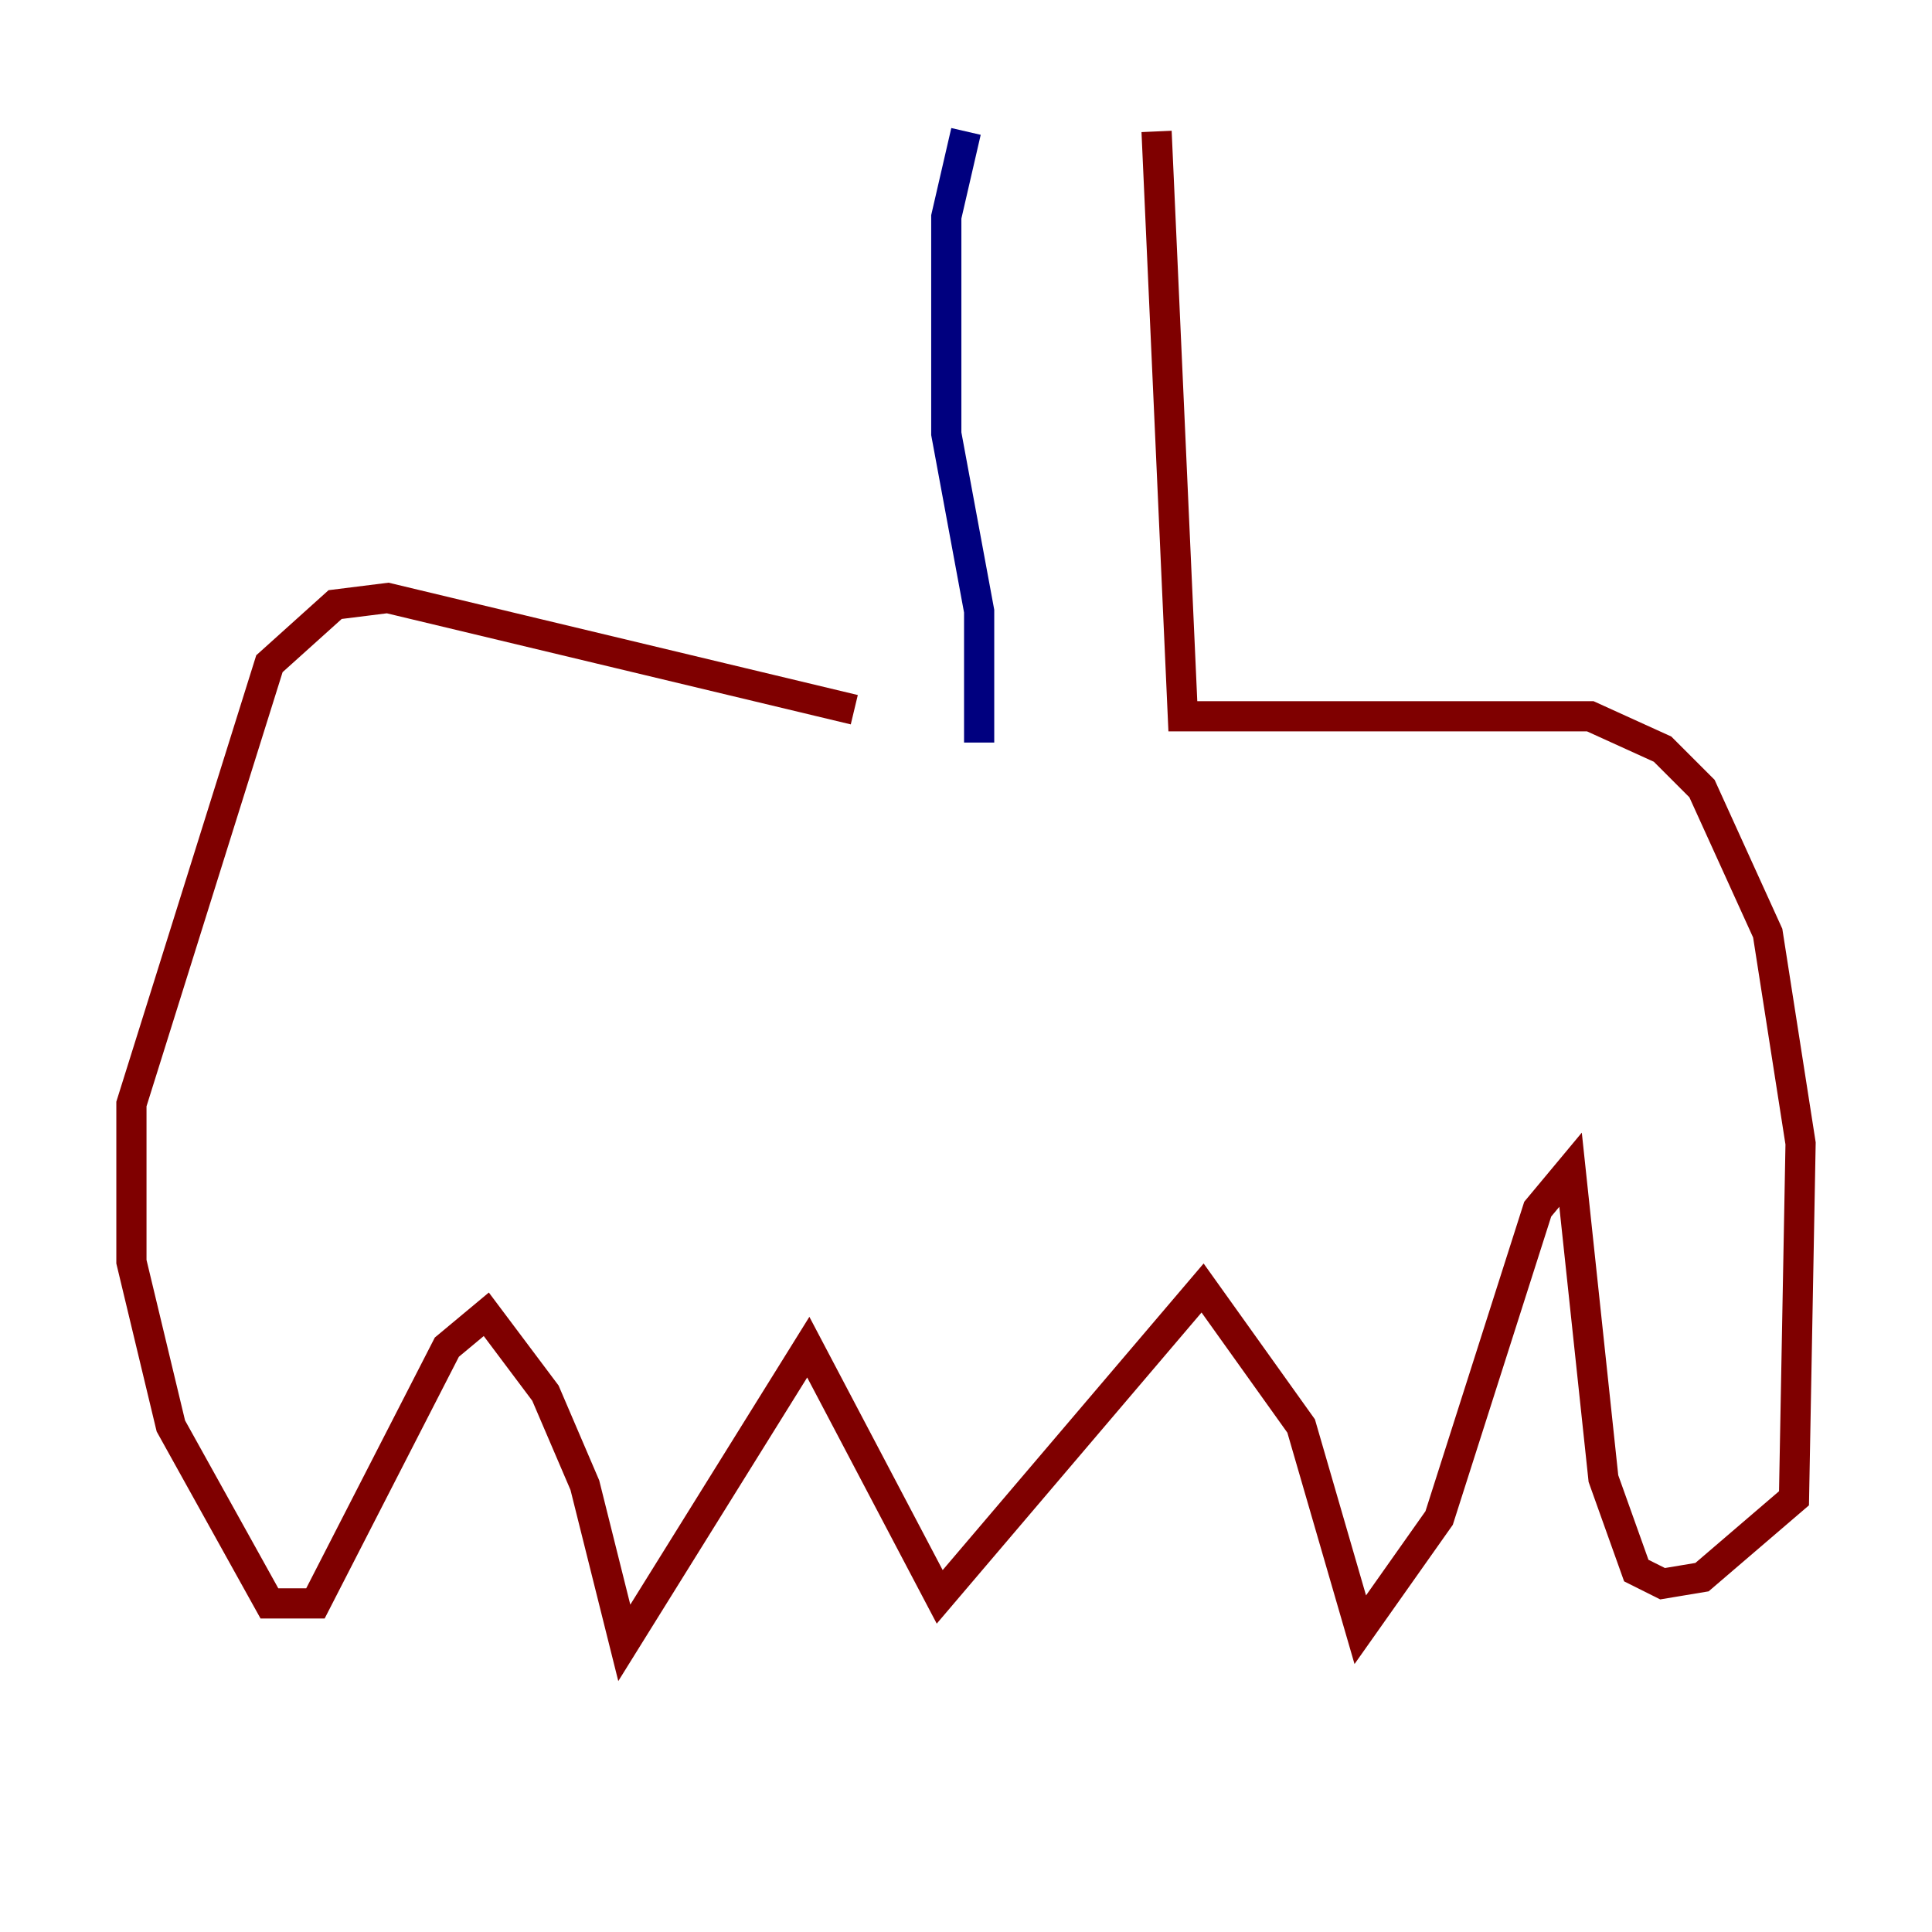 <?xml version="1.0" encoding="utf-8" ?>
<svg baseProfile="tiny" height="128" version="1.2" viewBox="0,0,128,128" width="128" xmlns="http://www.w3.org/2000/svg" xmlns:ev="http://www.w3.org/2001/xml-events" xmlns:xlink="http://www.w3.org/1999/xlink"><defs /><polyline fill="none" points="64.0,8.707 62.694,14.367 62.694,28.735 64.871,40.49 64.871,49.197" stroke="#00007f" stroke-width="2" /><polyline fill="none" points="76.626,8.707 78.367,47.456 105.361,47.456 110.15,49.633 112.762,52.245 117.116,61.823 119.293,75.755 118.857,99.265 112.762,104.49 110.15,104.925 108.408,104.054 106.231,97.959 104.054,77.497 101.878,80.109 95.347,100.571 90.122,107.973 86.204,94.476 79.674,85.333 62.258,105.796 53.551,89.252 41.361,108.844 38.748,98.395 36.136,92.299 32.218,87.075 29.605,89.252 20.898,106.231 17.85,106.231 11.32,94.476 8.707,83.592 8.707,73.143 17.85,43.973 22.204,40.054 25.687,39.619 56.599,47.02" stroke="#7f0000" stroke-width="2" /></svg>